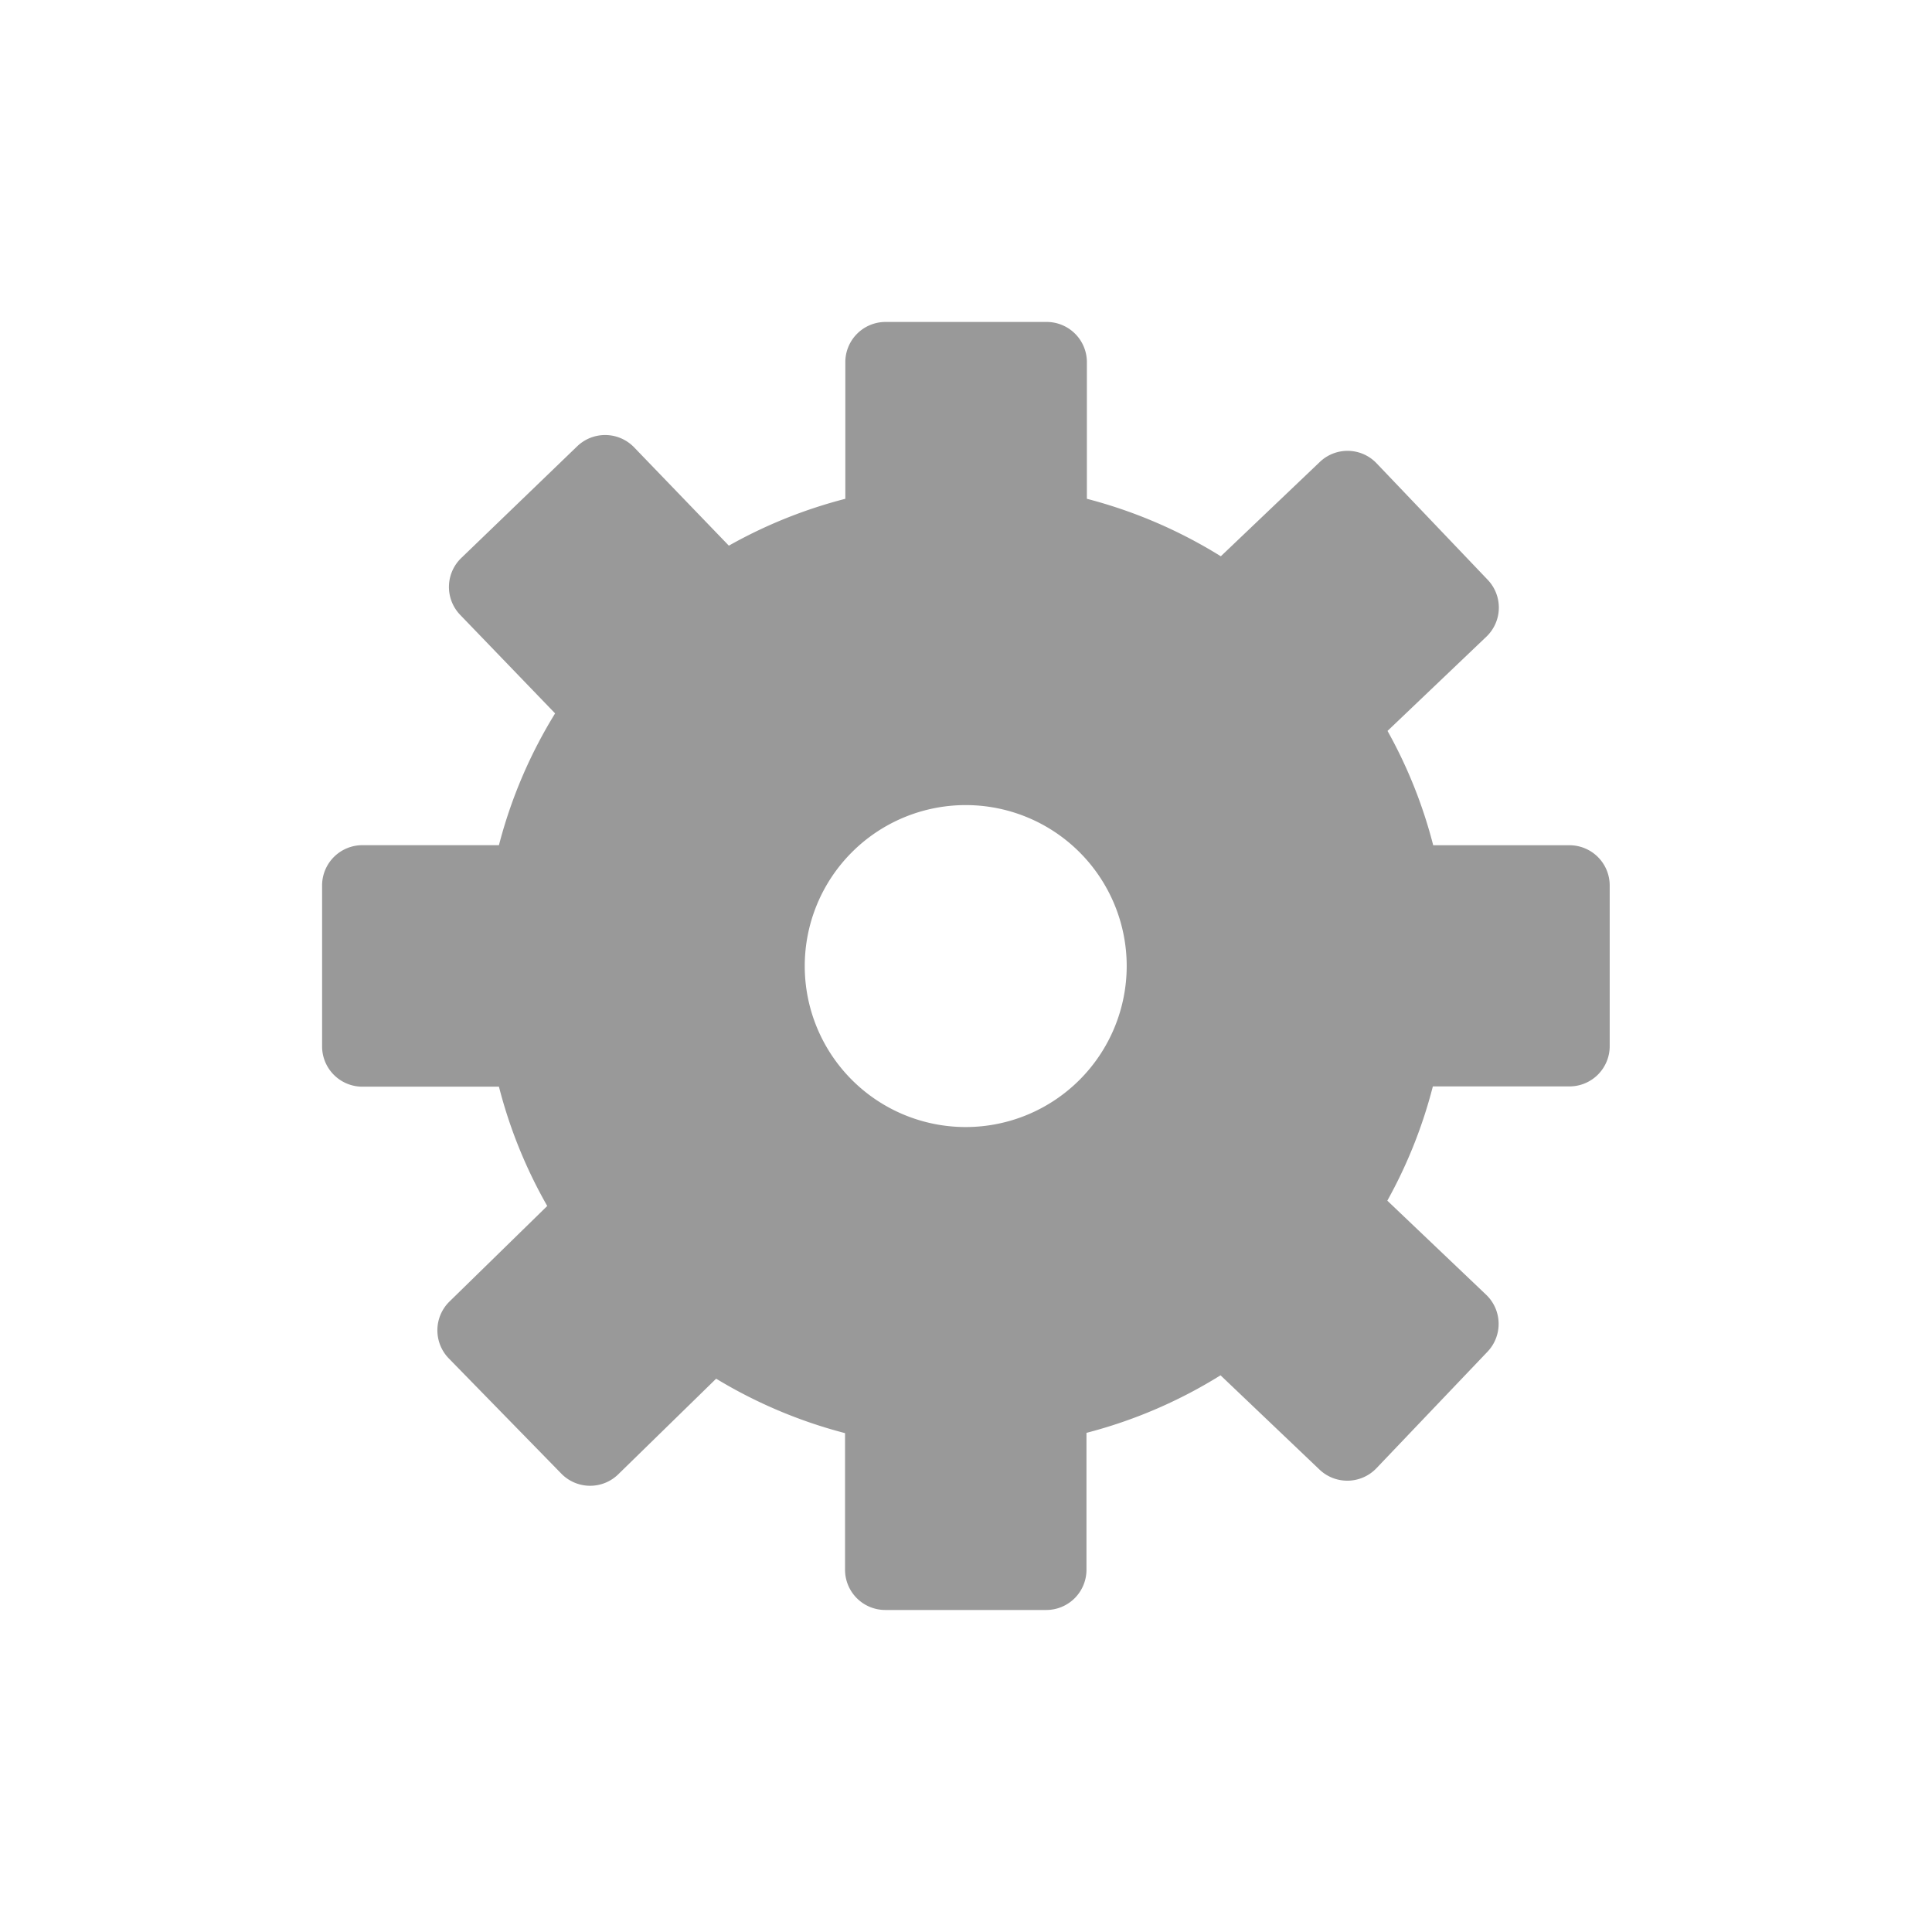 <svg xmlns="http://www.w3.org/2000/svg" xmlns:xlink="http://www.w3.org/1999/xlink" width="28" height="28" viewBox="0 0 28 28">
  <defs>
    <clipPath id="clip-path">
      <rect id="Rectangle_5691" data-name="Rectangle 5691" width="28" height="28" fill="none"/>
    </clipPath>
  </defs>
  <g id="Group_7308" data-name="Group 7308" transform="translate(-1348 -32.001)">
    <g id="Group_6999" data-name="Group 6999" transform="translate(1348 32.001)" clip-path="url(#clip-path)">
      <path id="Path_4207" data-name="Path 4207" d="M1370.084,43.584h-1.98a6.924,6.924,0,0,0-.662-1.657l1.432-1.365a.583.583,0,0,0,.02-.825l-1.61-1.688a.581.581,0,0,0-.823-.02l-1.435,1.367a7.013,7.013,0,0,0-1.941-.833v-1.98A.583.583,0,0,0,1362.5,36h-2.333a.583.583,0,0,0-.583.583v1.98a6.994,6.994,0,0,0-1.688.679l-1.373-1.425a.584.584,0,0,0-.825-.015l-1.68,1.619a.583.583,0,0,0-.015.825l1.375,1.427a6.955,6.955,0,0,0-.814,1.91h-1.98a.584.584,0,0,0-.583.583V46.5a.584.584,0,0,0,.583.583h1.98a6.963,6.963,0,0,0,.7,1.729l-1.417,1.385a.584.584,0,0,0-.009.825l1.631,1.67a.583.583,0,0,0,.825.008l1.418-1.385a7.006,7.006,0,0,0,1.868.789v1.98a.583.583,0,0,0,.583.583h2.333a.583.583,0,0,0,.583-.583V52.1a6.991,6.991,0,0,0,1.943-.834l1.435,1.367a.584.584,0,0,0,.825-.021l1.609-1.688a.584.584,0,0,0-.019-.825l-1.433-1.364a6.964,6.964,0,0,0,.66-1.656h1.98a.583.583,0,0,0,.583-.583V44.167a.583.583,0,0,0-.583-.583m-8.75,4.084a2.333,2.333,0,1,1,2.333-2.333,2.334,2.334,0,0,1-2.333,2.333" transform="translate(-1347.333 -31.334)" fill="#999"/>
    </g>
  </g>
</svg>
